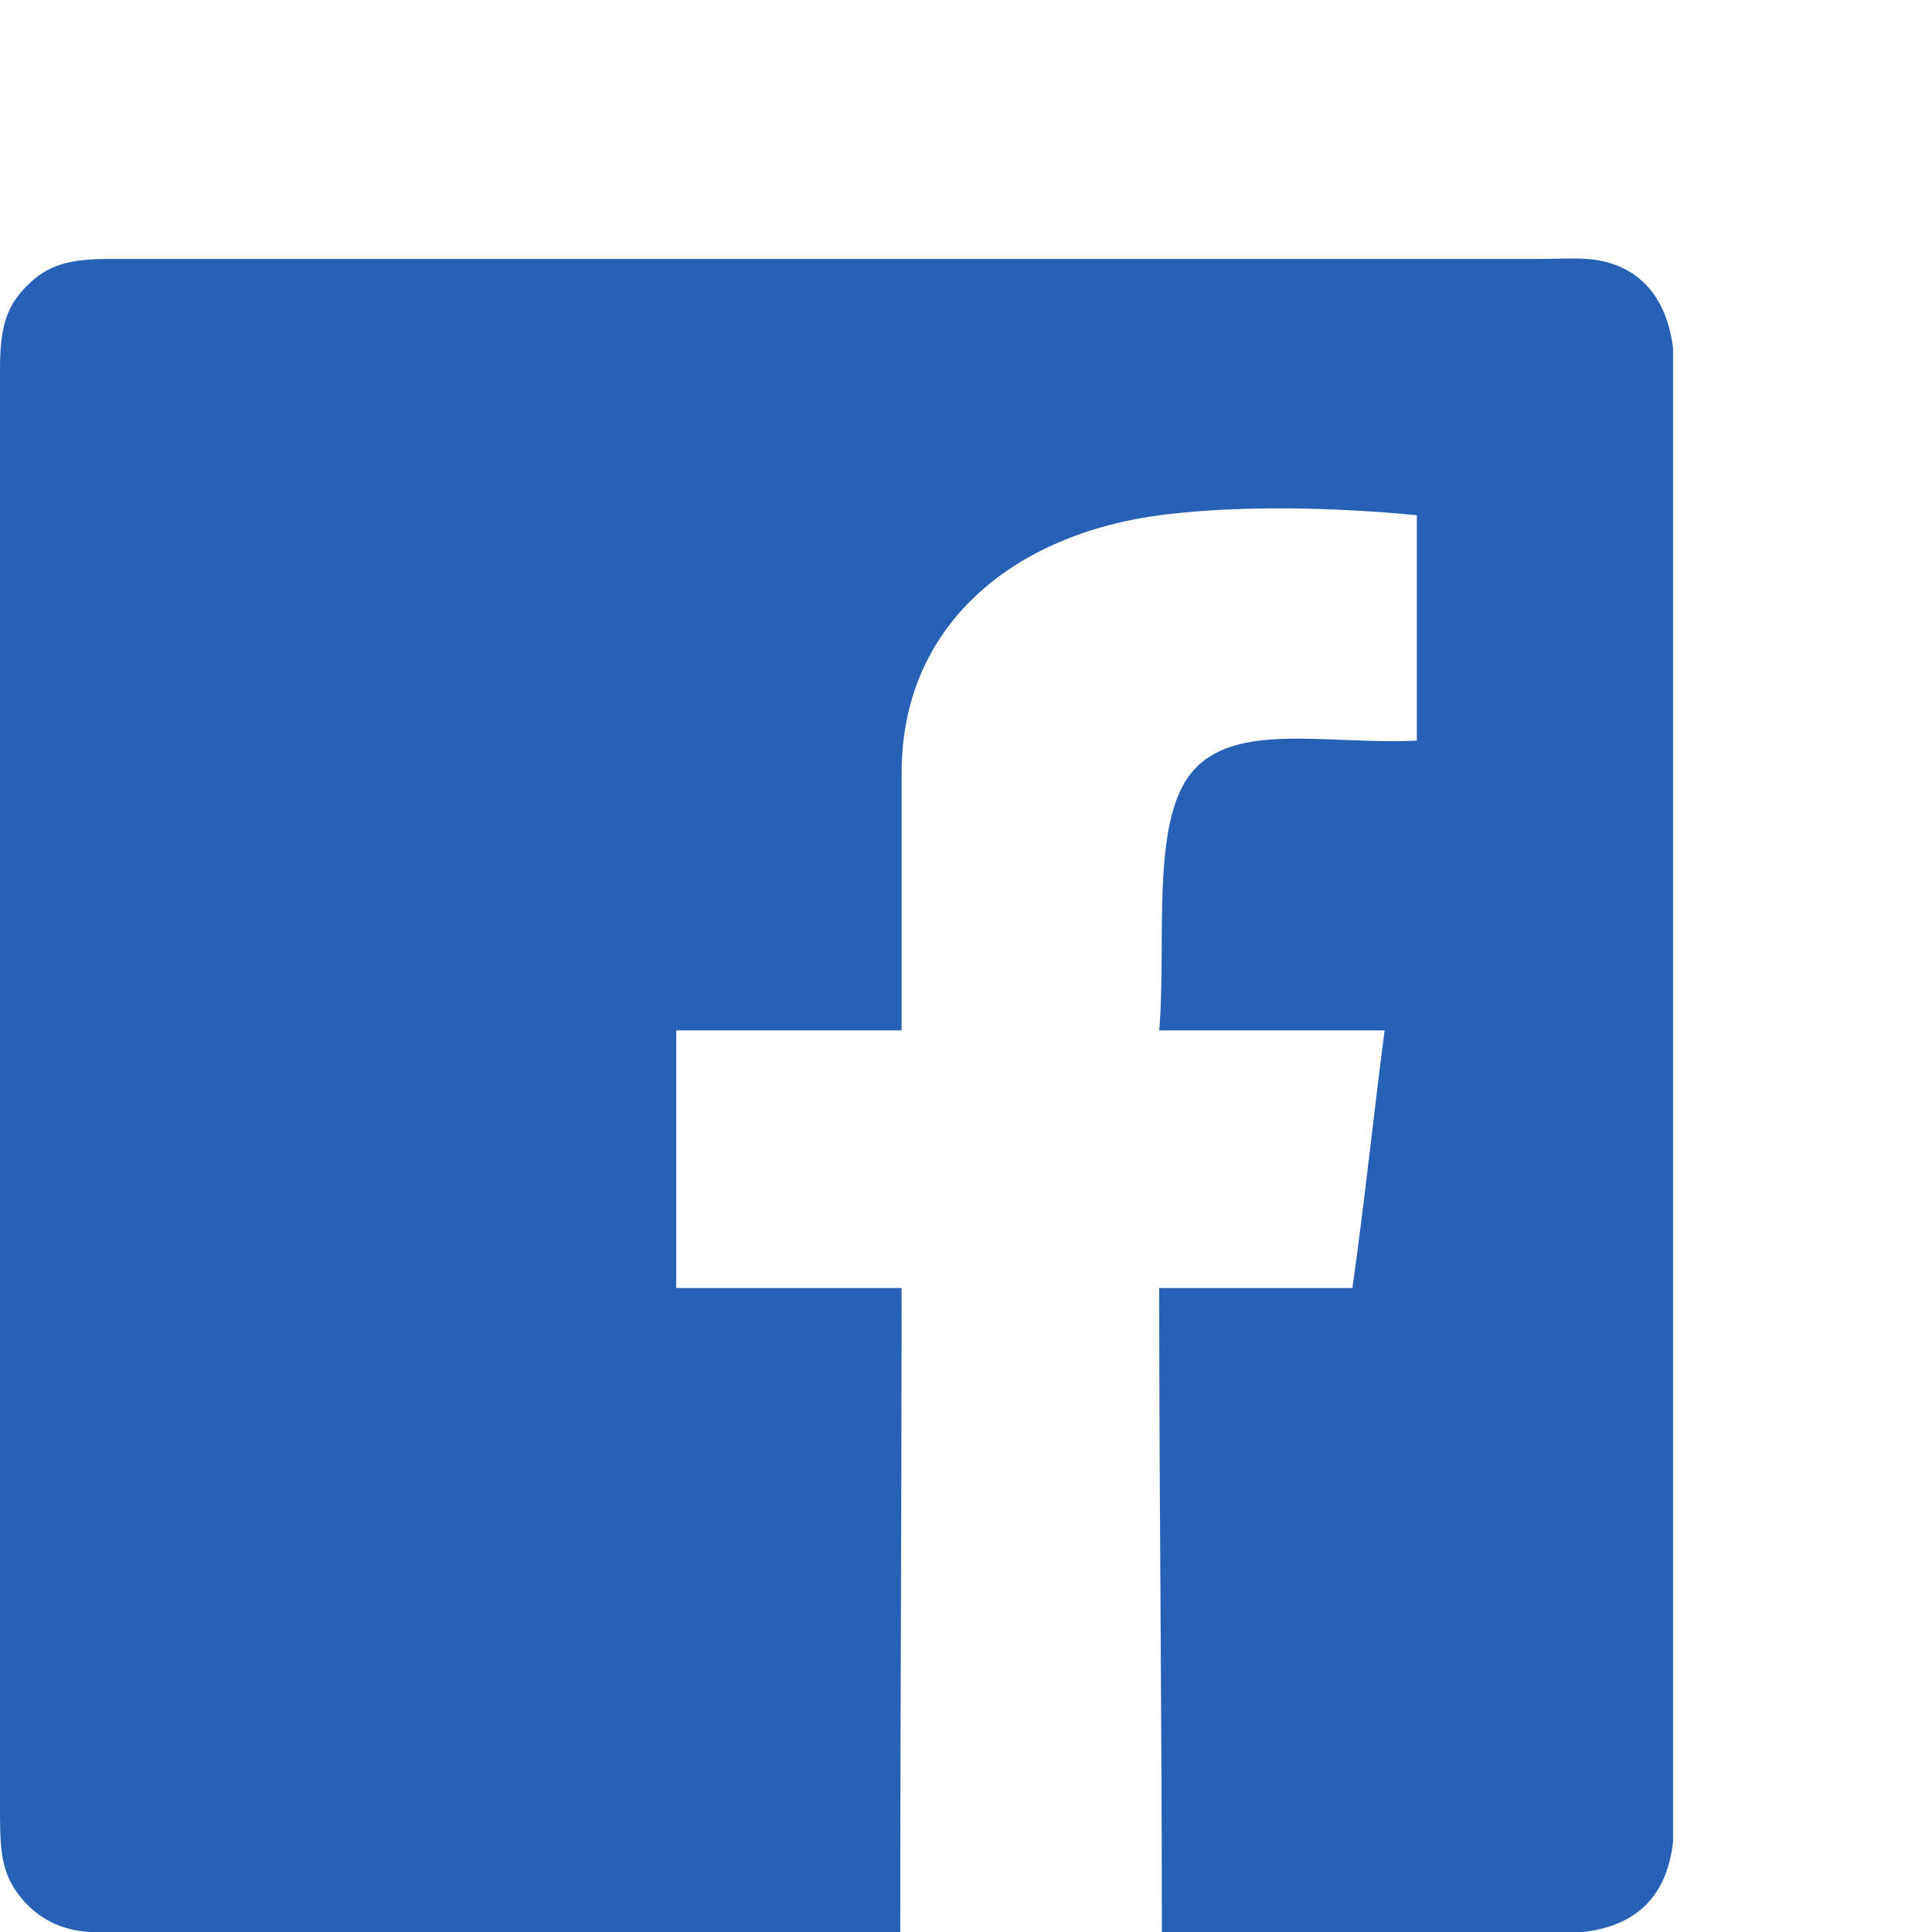 <!DOCTYPE svg PUBLIC "-//W3C//DTD SVG 1.1//EN" "http://www.w3.org/Graphics/SVG/1.1/DTD/svg11.dtd"><svg xmlns="http://www.w3.org/2000/svg" width="60" height="60" viewBox="0 -8.028 60 60" overflow="visible"><path fill-rule="evenodd" clip-rule="evenodd" fill="#2661B5" d="M51.958 2.786V49.17c-.188 1.68-1.123 2.612-2.8 2.802H36.083c0-6.712-.083-13.287-.083-20h6c.366-2.583.66-5.388 1-8h-7c.234-2.688-.278-6.437 1-8 1.325-1.62 4.2-.865 7-1v-7c-2.45-.236-5.37-.32-7.846-.017C31.477 8.53 28 11.377 28 15.972v8h-7v8h7c0 6.713-.042 13.288-.042 20H2.772C1.746 51.91 1.018 51.42.54 50.76c-.557-.766-.54-1.534-.54-2.88V3.433C0 2.123.204 1.48.834.85 1.48.2 2.13.013 3.418.013h44.447c.64 0 1.19-.043 1.67.027 1.428.21 2.235 1.218 2.423 2.746z"/></svg>